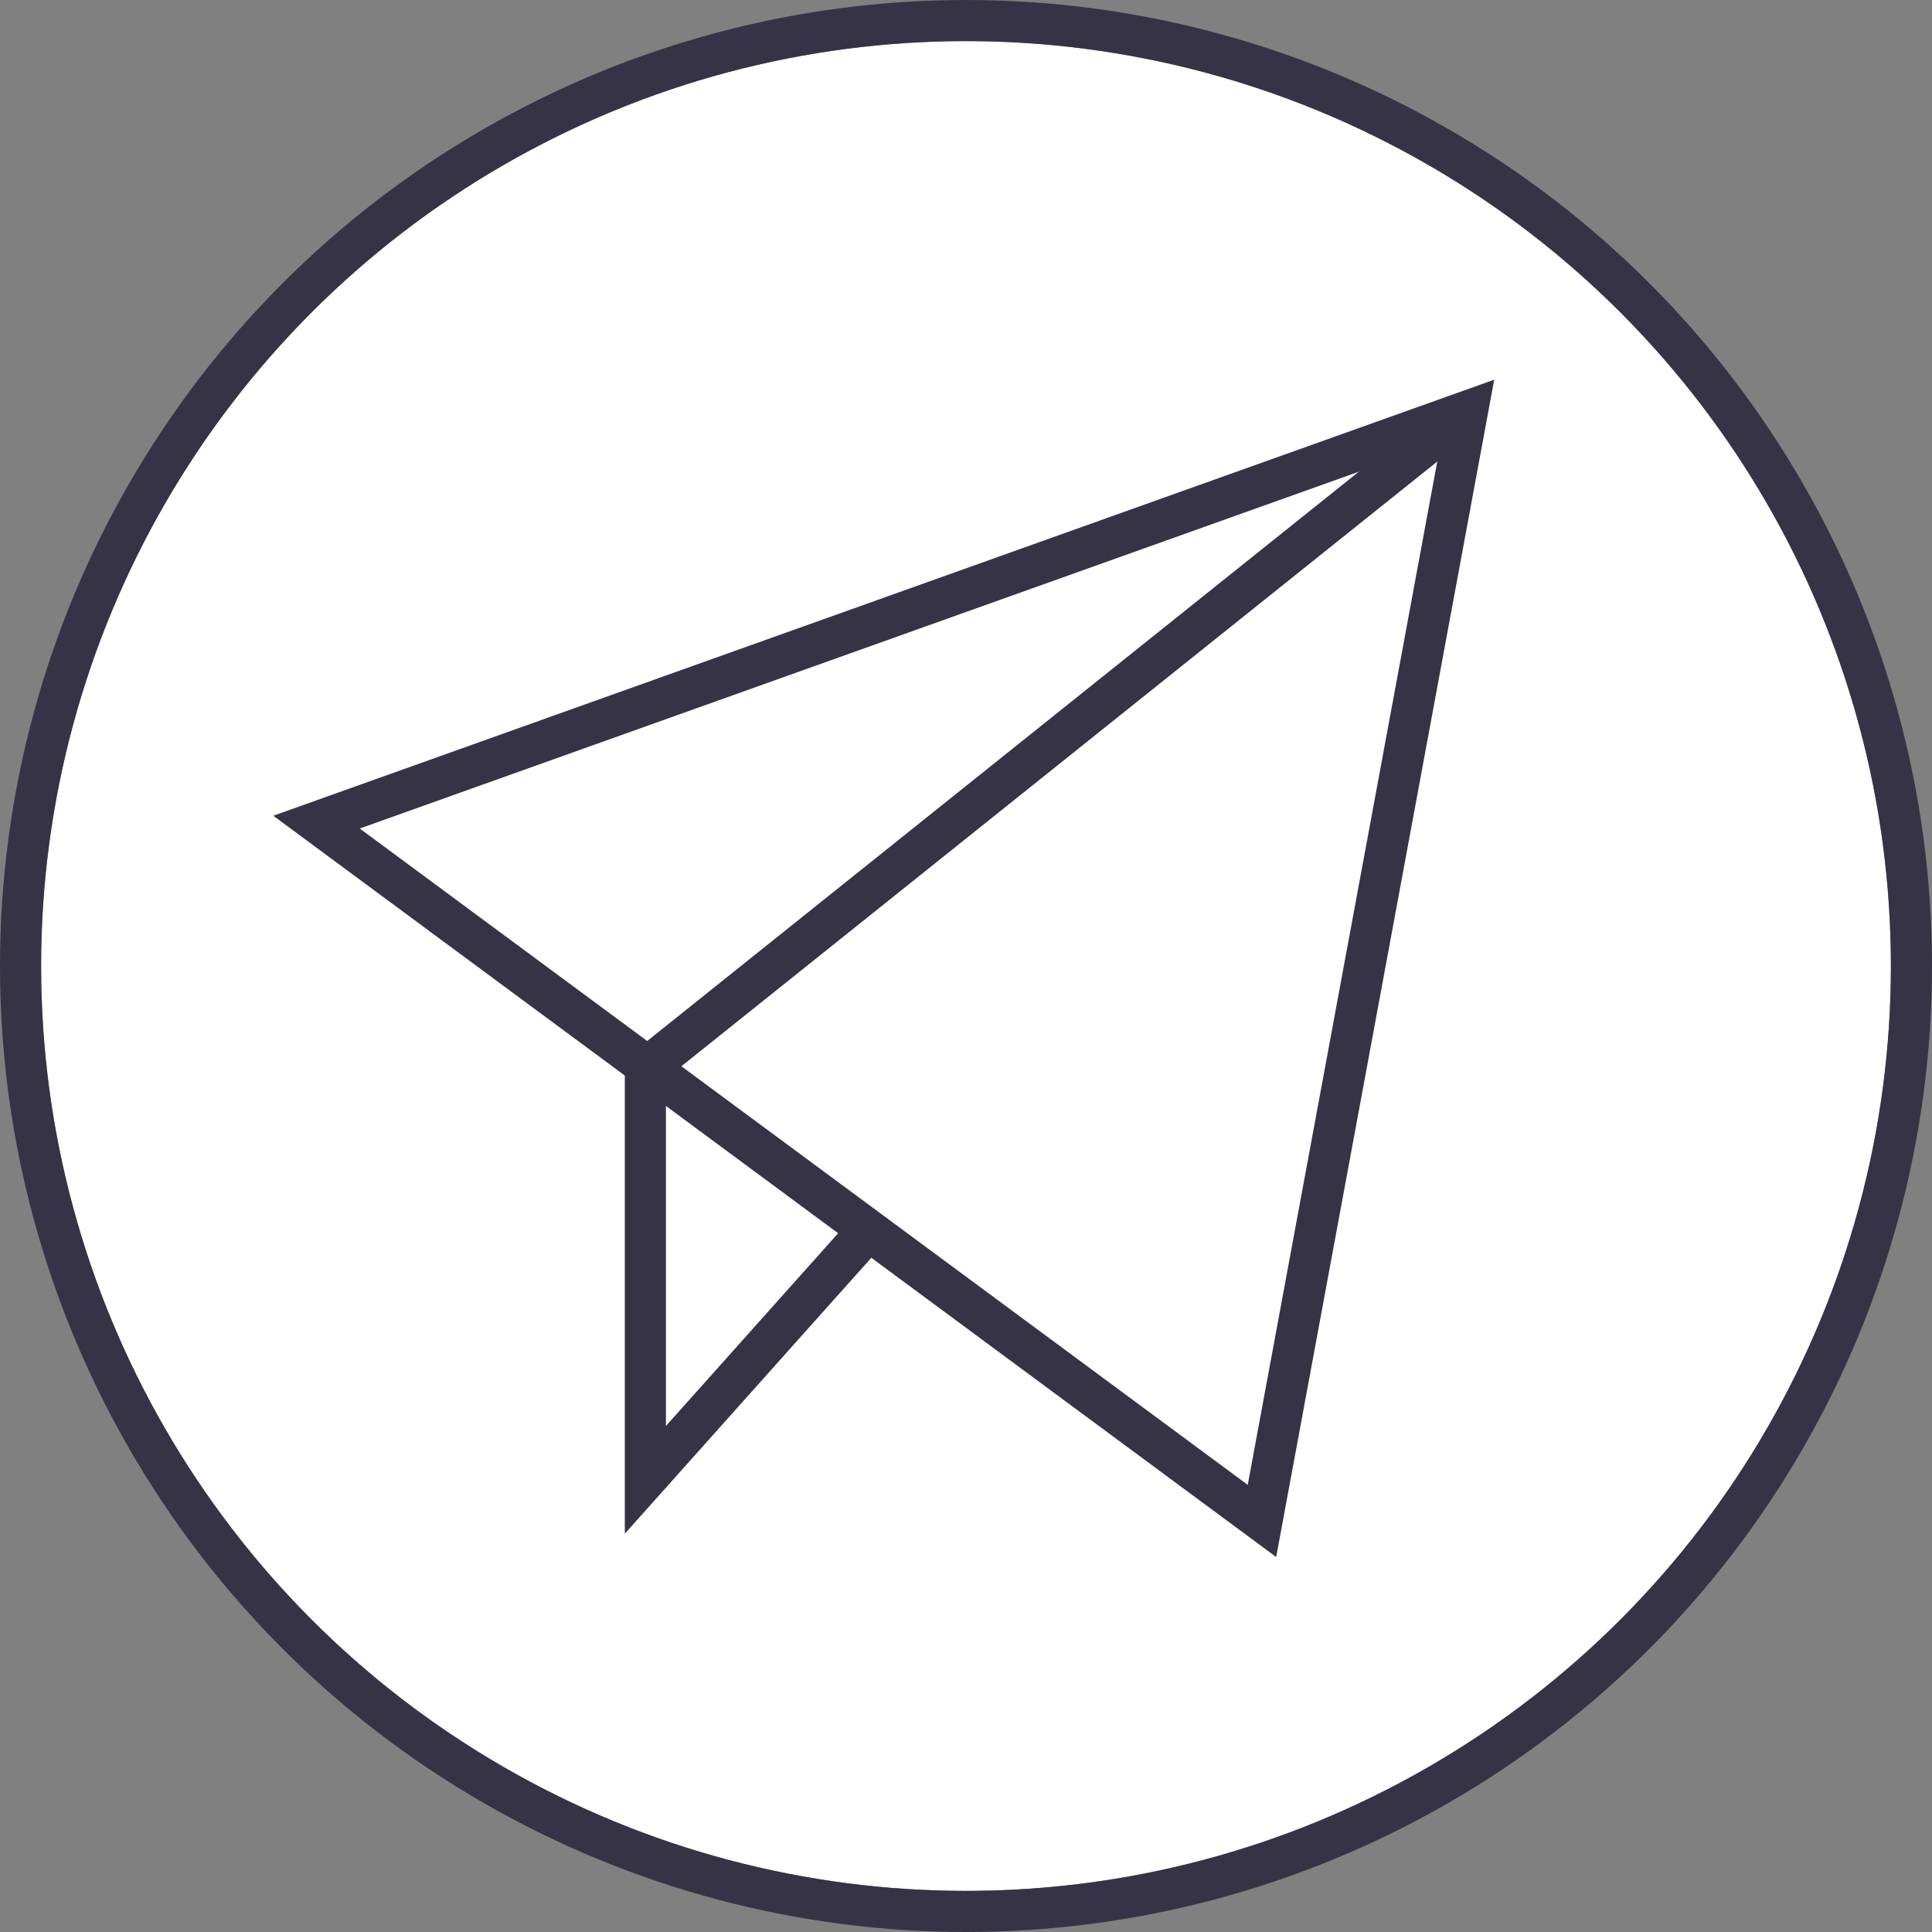 <?xml version="1.0" encoding="UTF-8"?>
<svg width="94px" height="94px" viewBox="0 0 94 94" version="1.1" xmlns="http://www.w3.org/2000/svg" xmlns:xlink="http://www.w3.org/1999/xlink">
    <rect x="0" y="0" width="94" height="94" fill="#808080" stroke="none"/>
    <!-- Generator: Sketch 48.2 (47327) - http://www.bohemiancoding.com/sketch -->
    <title>send_modal</title>
    <desc>Created with Sketch.</desc>
    <defs>
        <circle id="path-1" cx="45" cy="45" r="45"></circle>
    </defs>
    <g id="Assets" stroke="none" stroke-width="1" fill="none" fill-rule="evenodd">
        <g id="icon" transform="translate(2, 2)">
            <g id="Oval">
                <use fill="#FFFFFF" fill-rule="evenodd" xlink:href="#path-1"></use>
                <circle stroke="#363346" stroke-width="2" cx="45" cy="45" r="46"></circle>
            </g>
            <g id="send" transform="translate(13.4, 18)" stroke="#363346" stroke-width="2">
                <polyline id="Shape" points="56 0 16 32 16 52 26.9 39.8"></polyline>
                <polygon id="Shape" stroke-linecap="square" points="0 20 56 0 46 54"></polygon>
            </g>
        </g>
    </g>
</svg>